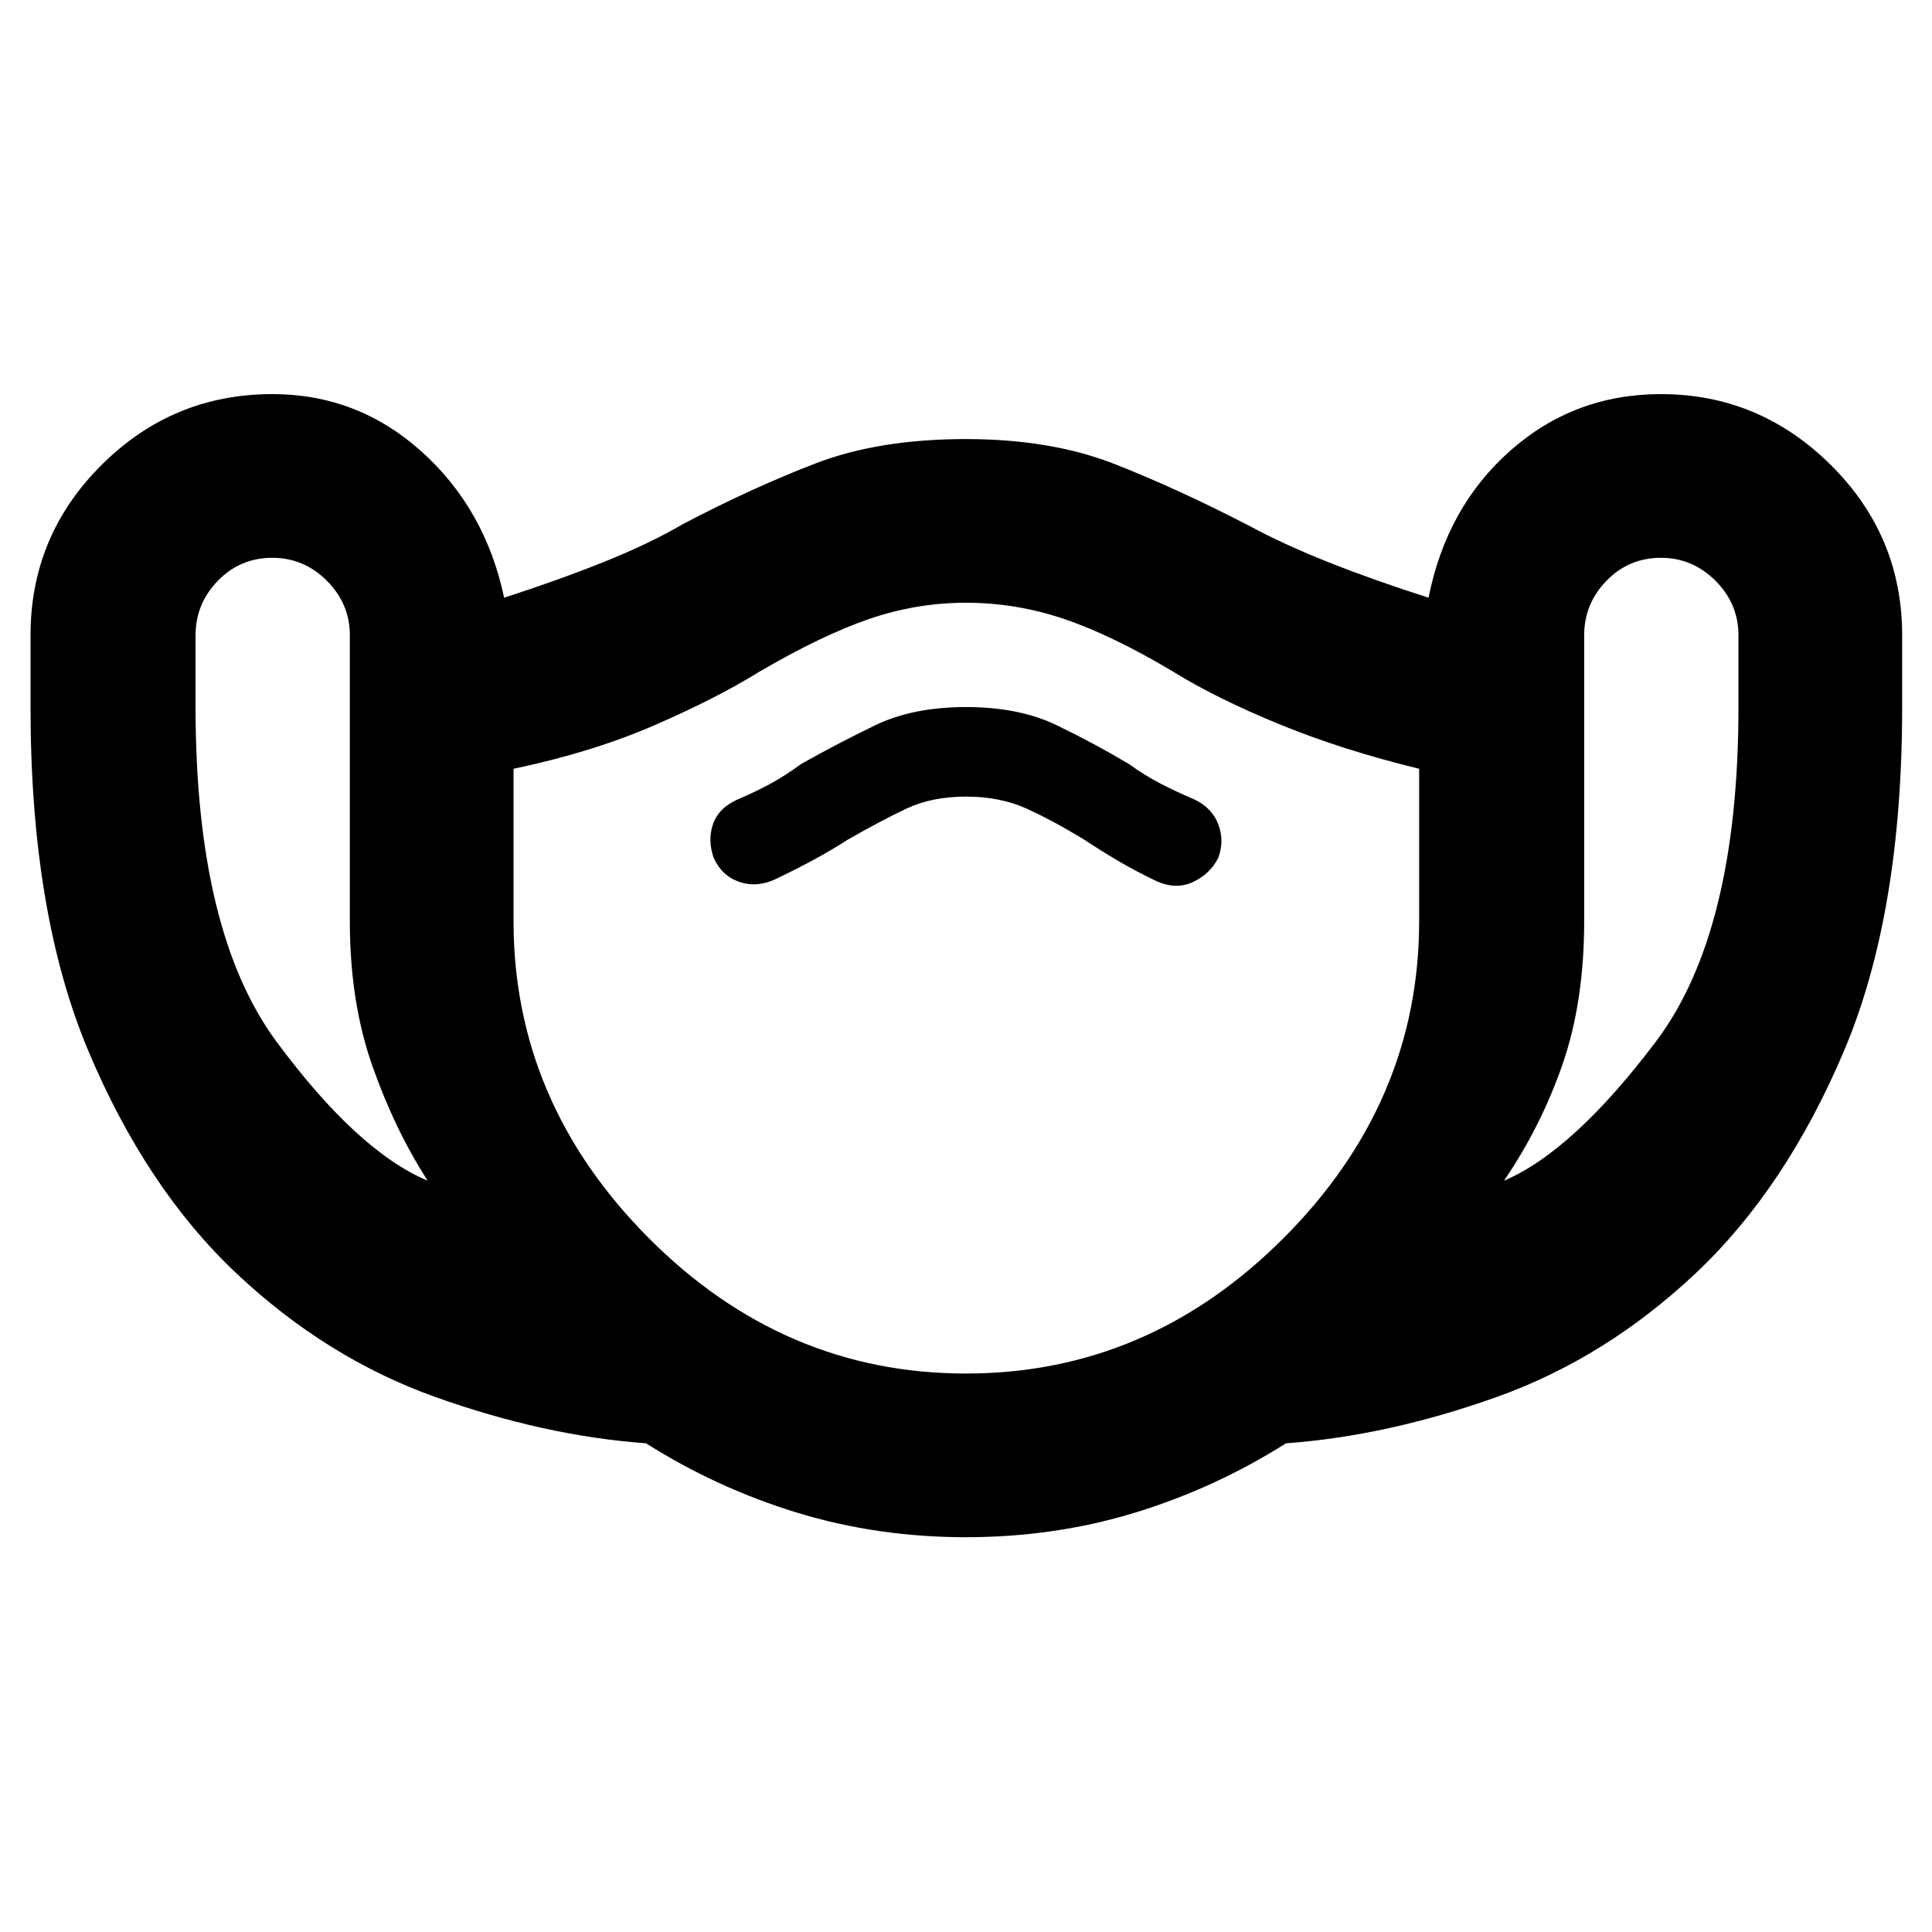 <svg xmlns="http://www.w3.org/2000/svg" height="40" viewBox="0 -960 960 960" width="40"><path d="M480-196.17q-44 0-83.83-12.16-39.84-12.17-75.17-34.5-50.5-3.67-104.67-23-54.16-19.34-98.91-61.5-44.75-42.17-73.5-110.42T15.17-608.67v-35.66q0-49.5 35.33-84.67t84.83-35.17q42.34 0 74.09 28.5T250.5-663q26.83-8.67 49.5-17.75t39.5-18.92q34.67-18.16 66-30.16t74.5-12q42.33 0 74.08 12.5t66.75 30.66q17 9.17 39.42 18.09 22.42 8.91 49.58 17.58 9-45.17 40.75-73.17t74.75-28q48.84 0 84.34 35.17t35.5 84.67v35.66q0 102.67-28.92 170.92-28.92 68.25-73.67 110.42-44.75 42.16-98.91 61.5-54.17 19.33-104.67 23-35.33 22.33-75.17 34.5Q524-196.17 480-196.17ZM212.5-373.33q-16.33-25.34-27.5-57.09-11.17-31.75-11.17-71.91v-142q0-15.67-11.41-27.09-11.42-11.41-27.09-11.41-16 0-27.08 11.41Q97.17-660 97.17-644.33v35.66q0 112 40.33 166.42 40.33 54.42 75 68.92ZM480-277.5q90.67 0 157.92-67.42 67.25-67.41 67.25-157.41V-578q-38.34-9.33-69.75-22.25-31.42-12.92-52.59-26.08-30.83-18.34-54.5-26.25-23.66-7.92-48.33-7.92-24.67 0-48.17 8.08-23.5 8.09-54.33 26.09Q356-613 325.08-599.58q-30.91 13.41-69.91 21.58v75.67q0 90 67.08 157.41Q389.33-277.5 480-277.5Zm0-286.67q17 0 30.17 6 13.16 6 28.5 15.34 8 5.33 16.91 10.58Q564.5-527 575-522q9.67 4.17 18 .17t12.33-11.84q3.17-8.66 0-16.83-3.16-8.17-12-12.33-8.66-3.67-16.58-7.75-7.92-4.09-15.75-9.75-17.33-10.34-36-19.34t-45-9q-26.33 0-45 9t-37 19.34q-7.67 5.66-15.17 9.75-7.5 4.08-16.16 7.75-9.5 4.16-12.34 12.25-2.83 8.08.34 16.91 4 8.84 12.58 11.84T385-523q10.5-5 19.42-9.83 8.91-4.84 16.91-10 16.34-9.34 29-15.34 12.67-6 29.67-6Zm267.33 190.84q34.17-14.5 75.34-68.92 41.16-54.42 41.16-166.42v-35.66q0-15.67-11.41-27.09-11.42-11.41-27.09-11.41-16 0-27.08 11.41-11.08 11.42-11.08 27.09v142q0 40.16-10.75 71.16t-29.09 57.84ZM480-469Z"/></svg>